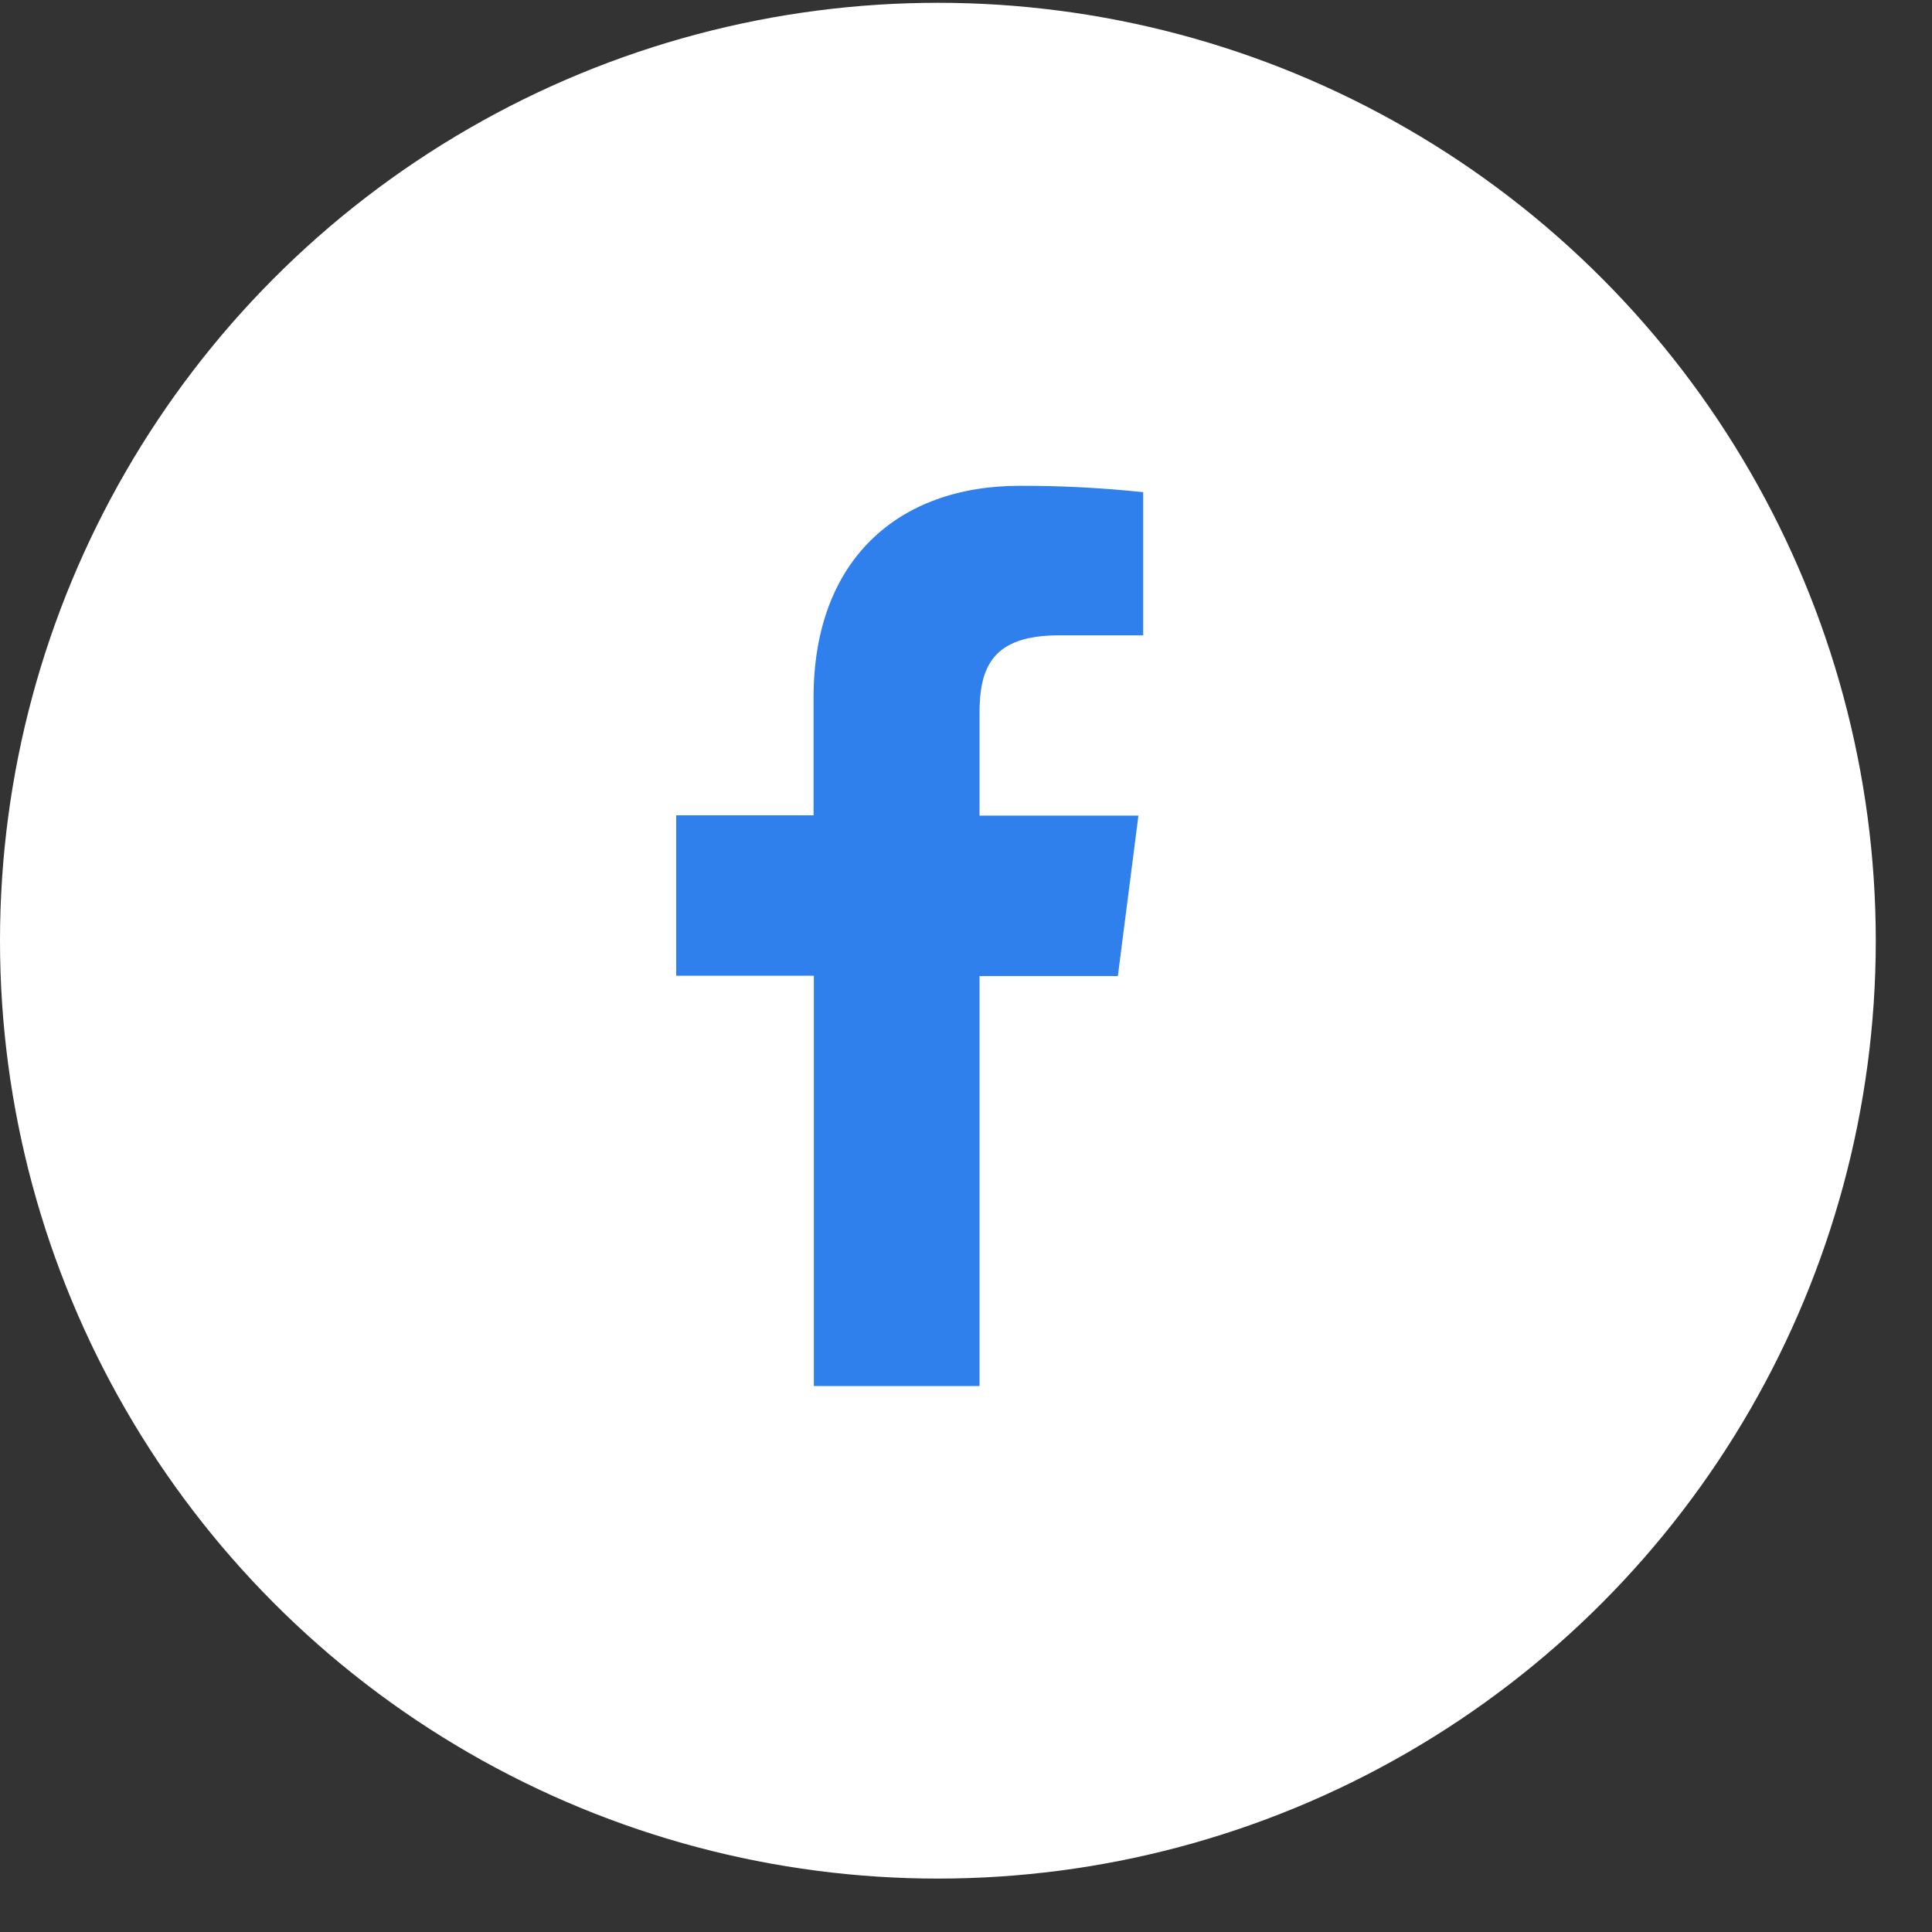 <svg width="20" height="20" viewBox="0 0 20 20" fill="none" xmlns="http://www.w3.org/2000/svg">
<rect x="0" y="0" width="20" height="20" fill="#333333" stroke="none"/>
<circle cx="9.709" cy="9.738" r="9.709" fill="white"/>
<path d="M10.14 14.348V10.104H11.572L11.785 8.443H10.14V7.384C10.14 6.905 10.274 6.577 10.962 6.577H11.834V5.095C11.41 5.05 10.983 5.028 10.557 5.029C9.291 5.029 8.422 5.802 8.422 7.22V8.44H7V10.101H8.425V14.348H10.14Z" fill="#2F80ED"/>
</svg>
